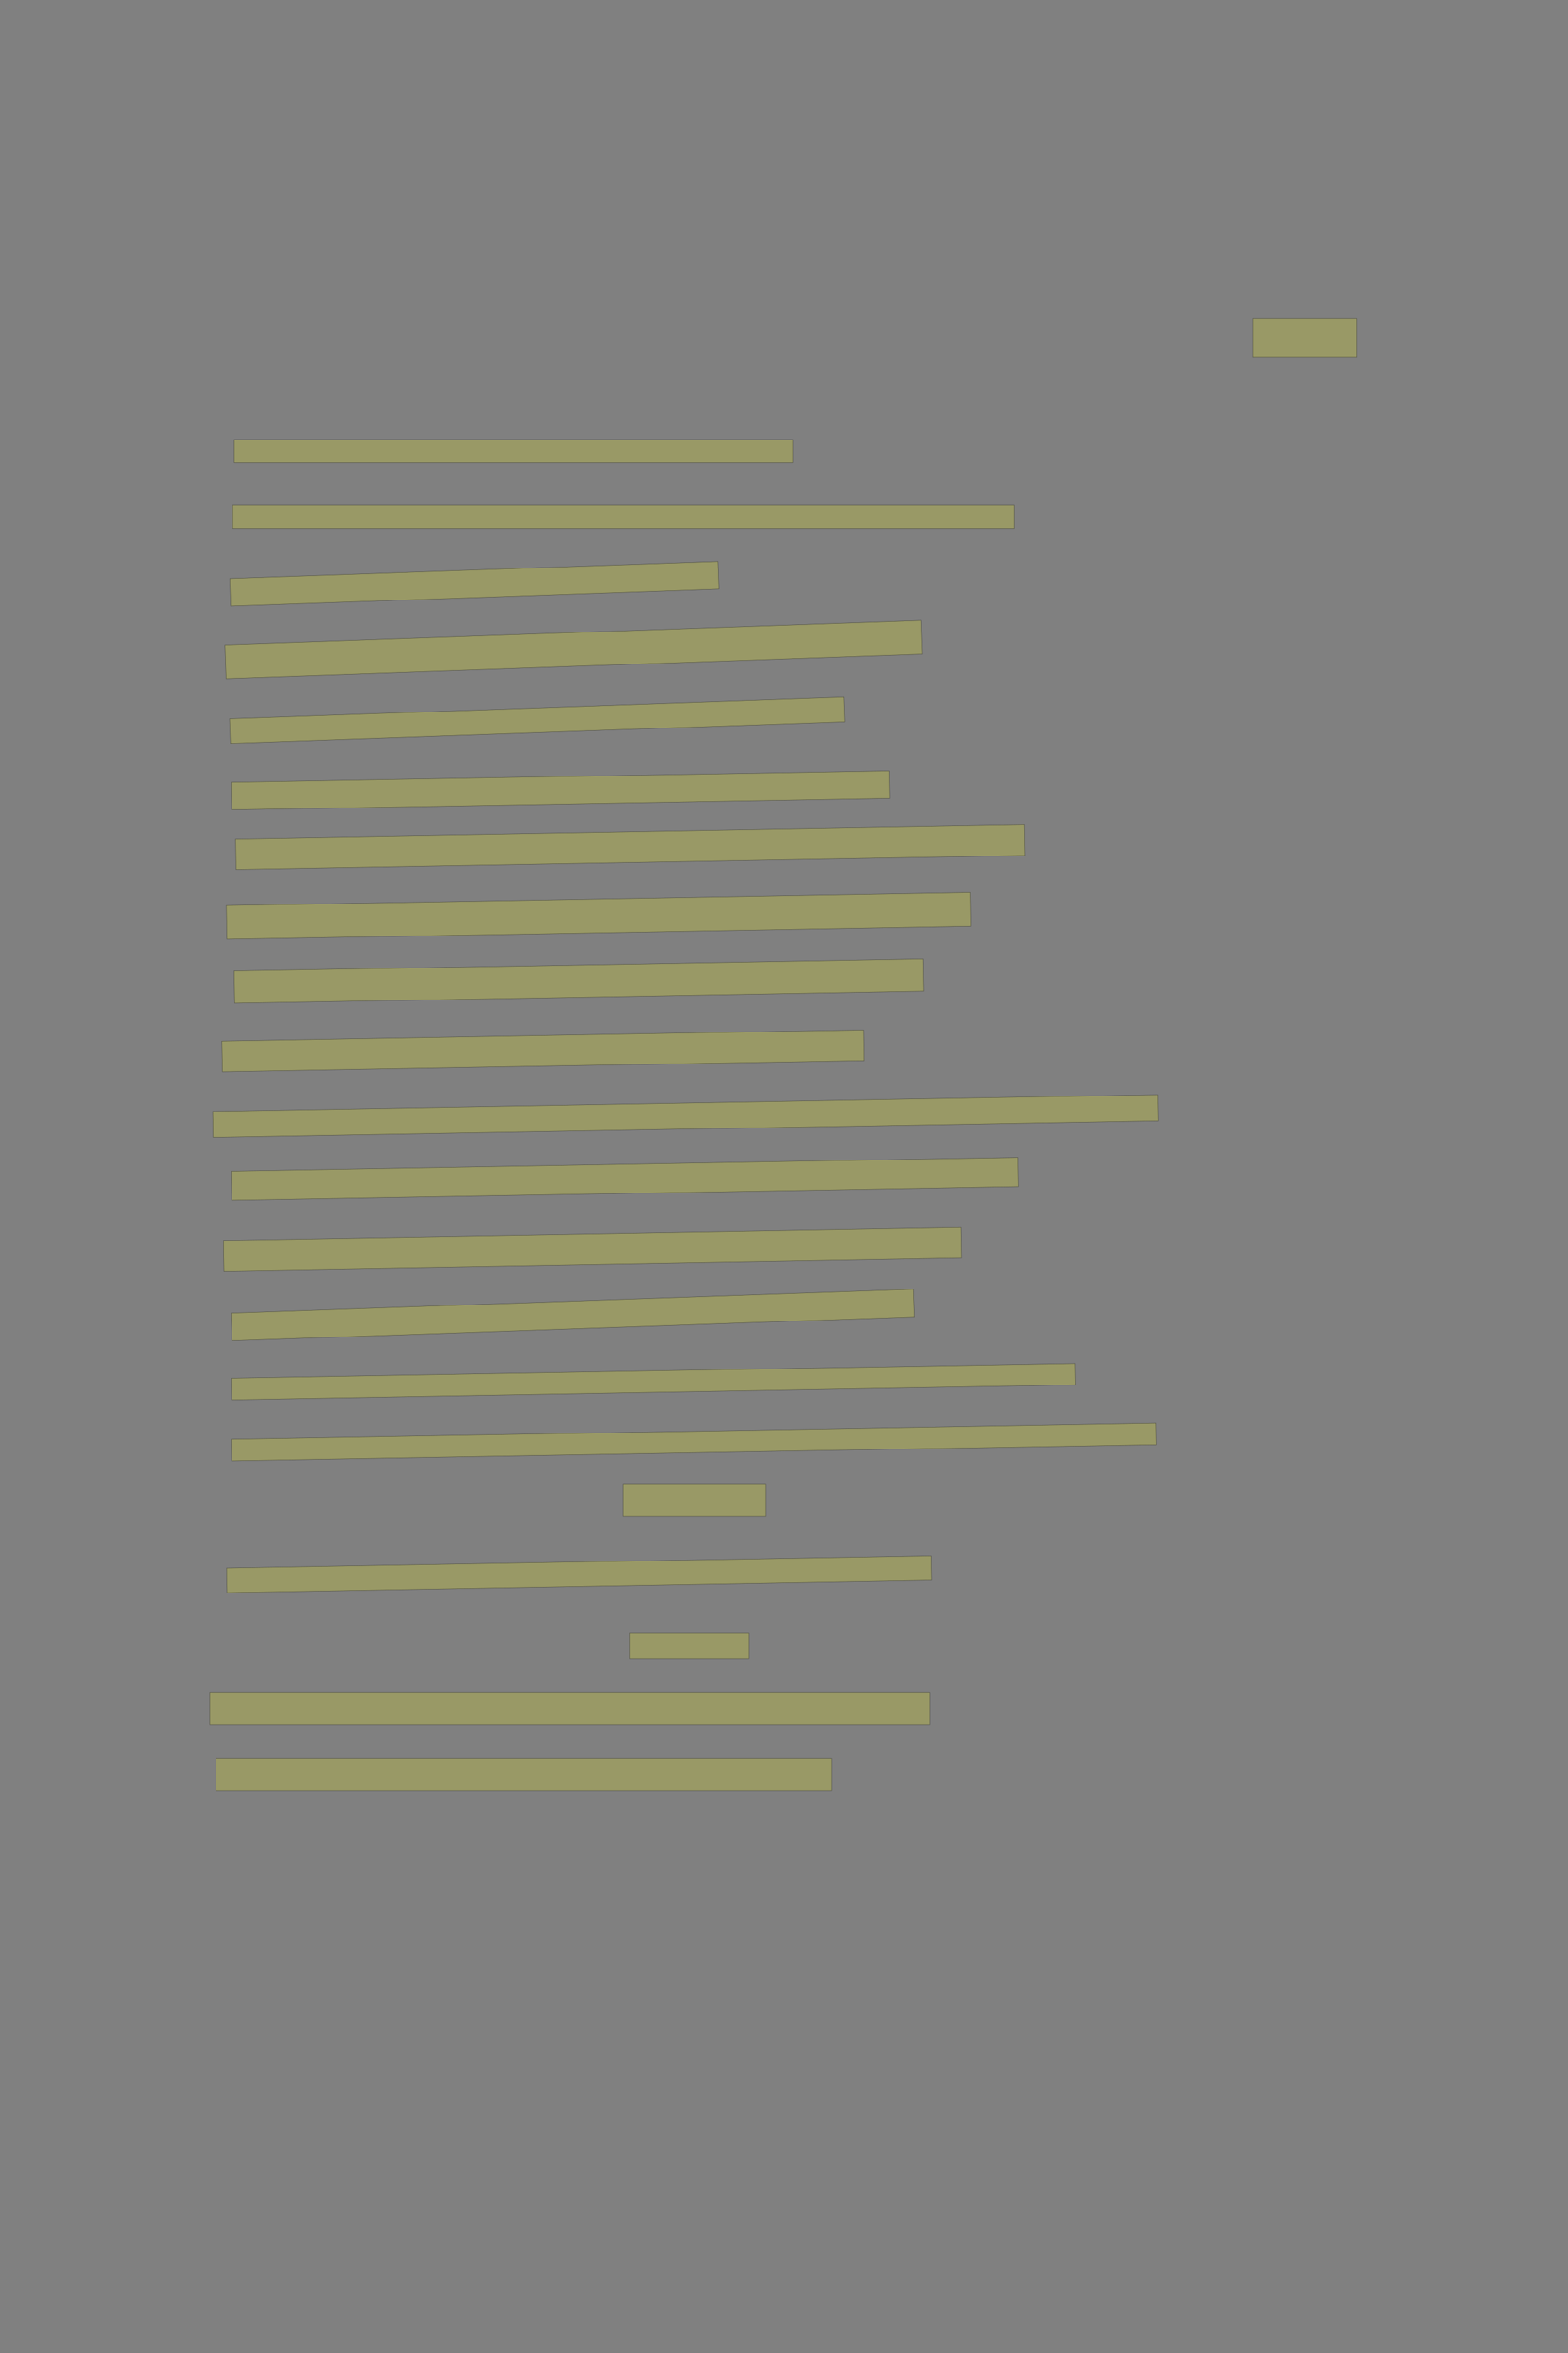 <?xml version="1.0" encoding="UTF-8" standalone="no"?><svg xmlns="http://www.w3.org/2000/svg" xmlns:xlink="http://www.w3.org/1999/xlink" height="6144" width="4096">
 <rect width="100%" height="100%" fill="#808080" stroke="none"/>
 <g>
  <title>Layer 1</title>
  <rect class=" imageannotationLine imageannotationLinked" fill="#FFFF00" fill-opacity="0.2" height="100" id="svg_3" stroke="#000000" stroke-opacity="0.5" width="272.57" x="3272" xlink:href="#la" y="832"/>
  <rect class=" imageannotationLine imageannotationLinked" fill="#FFFF00" fill-opacity="0.2" height="60" id="svg_5" stroke="#000000" stroke-opacity="0.5" width="1460.571" x="612" xlink:href="#lb" y="1148"/>
  <rect class=" imageannotationLine imageannotationLinked" fill="#FFFF00" fill-opacity="0.2" height="60" id="svg_7" stroke="#000000" stroke-opacity="0.5" width="2040.571" x="608" xlink:href="#lc" y="1320"/>
  <rect class=" imageannotationLine imageannotationLinked" fill="#FFFF00" fill-opacity="0.2" height="72.029" id="svg_9" stroke="#000000" stroke-opacity="0.5" transform="rotate(-2, 1239.14, 1524.39)" width="1276.33" x="600.972" xlink:href="#ld" y="1488.374"/>
  <rect class=" imageannotationLine imageannotationLinked" fill="#FFFF00" fill-opacity="0.2" height="88.019" id="svg_11" stroke="#000000" stroke-opacity="0.5" transform="rotate(-2, 1498.84, 1695.77)" width="1820.598" x="588.537" xlink:href="#le" y="1651.761"/>
  <rect class=" imageannotationLine imageannotationLinked" fill="#FFFF00" fill-opacity="0.2" height="64.034" id="svg_13" stroke="#000000" stroke-opacity="0.5" transform="rotate(-2, 1403.4, 1880.75)" width="1606.286" x="600.261" xlink:href="#lf" y="1848.737"/>
  <rect class=" imageannotationLine imageannotationLinked" fill="#FFFF00" fill-opacity="0.2" height="71.935" id="svg_15" stroke="#000000" stroke-opacity="0.5" transform="rotate(-1, 1464.32, 2063.69)" width="1720.719" x="603.955" xlink:href="#lg" y="2027.718"/>
  <rect class=" imageannotationLine imageannotationLinked" fill="#FFFF00" fill-opacity="0.2" height="80" id="svg_17" stroke="#000000" stroke-opacity="0.5" transform="rotate(-1, 1646.29, 2212)" width="2060.571" x="616" xlink:href="#lh" y="2172"/>
  <rect class=" imageannotationLine imageannotationLinked" fill="#FFFF00" fill-opacity="0.2" height="88.075" id="svg_19" stroke="#000000" stroke-opacity="0.5" transform="rotate(-1, 1564.17, 2391.58)" width="1944.647" x="591.85" xlink:href="#li" y="2347.546"/>
  <rect class=" imageannotationLine imageannotationLinked" fill="#FFFF00" fill-opacity="0.2" height="84.215" id="svg_21" stroke="#000000" stroke-opacity="0.5" transform="rotate(-1, 1512.6, 2561.89)" width="1800.571" x="612.312" xlink:href="#lj" y="2519.782"/>
  <rect class=" imageannotationLine imageannotationLinked" fill="#FFFF00" fill-opacity="0.2" height="80.006" id="svg_23" stroke="#000000" stroke-opacity="0.5" transform="rotate(-1, 1418.49, 2743.93)" width="1676.571" x="580.208" xlink:href="#lk" y="2703.924"/>
  <rect class=" imageannotationLine imageannotationLinked" fill="#FFFF00" fill-opacity="0.2" height="68.003" id="svg_25" stroke="#000000" stroke-opacity="0.5" transform="rotate(-1, 1790.19, 2914.21)" width="2468.504" x="555.933" xlink:href="#ll" y="2880.209"/>
  <rect class=" imageannotationLine imageannotationLinked" fill="#FFFF00" fill-opacity="0.2" height="76.072" id="svg_27" stroke="#000000" stroke-opacity="0.5" transform="rotate(-1, 1632.43, 3078.14)" width="2056.574" x="604.141" xlink:href="#lm" y="3040.101"/>
  <rect class=" imageannotationLine imageannotationLinked" fill="#FFFF00" fill-opacity="0.2" height="80.076" id="svg_29" stroke="#000000" stroke-opacity="0.5" transform="rotate(-1, 1547.62, 3261.89)" width="1926.799" x="584.221" xlink:href="#ln" y="3221.853"/>
  <rect class=" imageannotationLine imageannotationLinked" fill="#FFFF00" fill-opacity="0.2" height="72.174" id="svg_31" stroke="#000000" stroke-opacity="0.5" transform="rotate(-2, 1495.85, 3433.59)" width="1783.435" x="604.135" xlink:href="#lo" y="3397.507"/>
  <rect class=" imageannotationLine imageannotationLinked" fill="#FFFF00" fill-opacity="0.2" height="55.936" id="svg_33" stroke="#000000" stroke-opacity="0.5" transform="rotate(-1, 1706.27, 3607.37)" width="2204.511" x="604.019" xlink:href="#lp" y="3579.404"/>
  <rect class=" imageannotationLine imageannotationLinked" fill="#FFFF00" fill-opacity="0.2" height="56.007" id="svg_35" stroke="#000000" stroke-opacity="0.5" transform="rotate(-1, 1811.89, 3765.11)" width="2415.702" x="604.035" xlink:href="#lq" y="3737.1"/>
  <rect class=" imageannotationLine imageannotationLinked" fill="#FFFF00" fill-opacity="0.2" height="84" id="svg_37" stroke="#000000" stroke-opacity="0.5" width="372.57" x="1628" xlink:href="#lr" y="3876"/>
  <rect class=" imageannotationLine imageannotationLinked" fill="#FFFF00" fill-opacity="0.2" height="64.003" id="svg_39" stroke="#000000" stroke-opacity="0.5" transform="rotate(-1, 1512.47, 4110.4)" width="1840.418" x="592.258" xlink:href="#ls" y="4078.398"/>
  <rect class=" imageannotationLine imageannotationLinked" fill="#FFFF00" fill-opacity="0.2" height="68" id="svg_41" stroke="#000000" stroke-opacity="0.5" width="312.57" x="1644" xlink:href="#lt" y="4264"/>
  <rect class=" imageannotationLine imageannotationLinked" fill="#FFFF00" fill-opacity="0.2" height="84" id="svg_43" stroke="#000000" stroke-opacity="0.5" width="1880.571" x="548" xlink:href="#lu" y="4420"/>
  <rect class=" imageannotationLine imageannotationLinked" fill="#FFFF00" fill-opacity="0.2" height="84" id="svg_45" stroke="#000000" stroke-opacity="0.5" width="1608.571" x="564" xlink:href="#lv" y="4592"/>
 </g>

</svg>